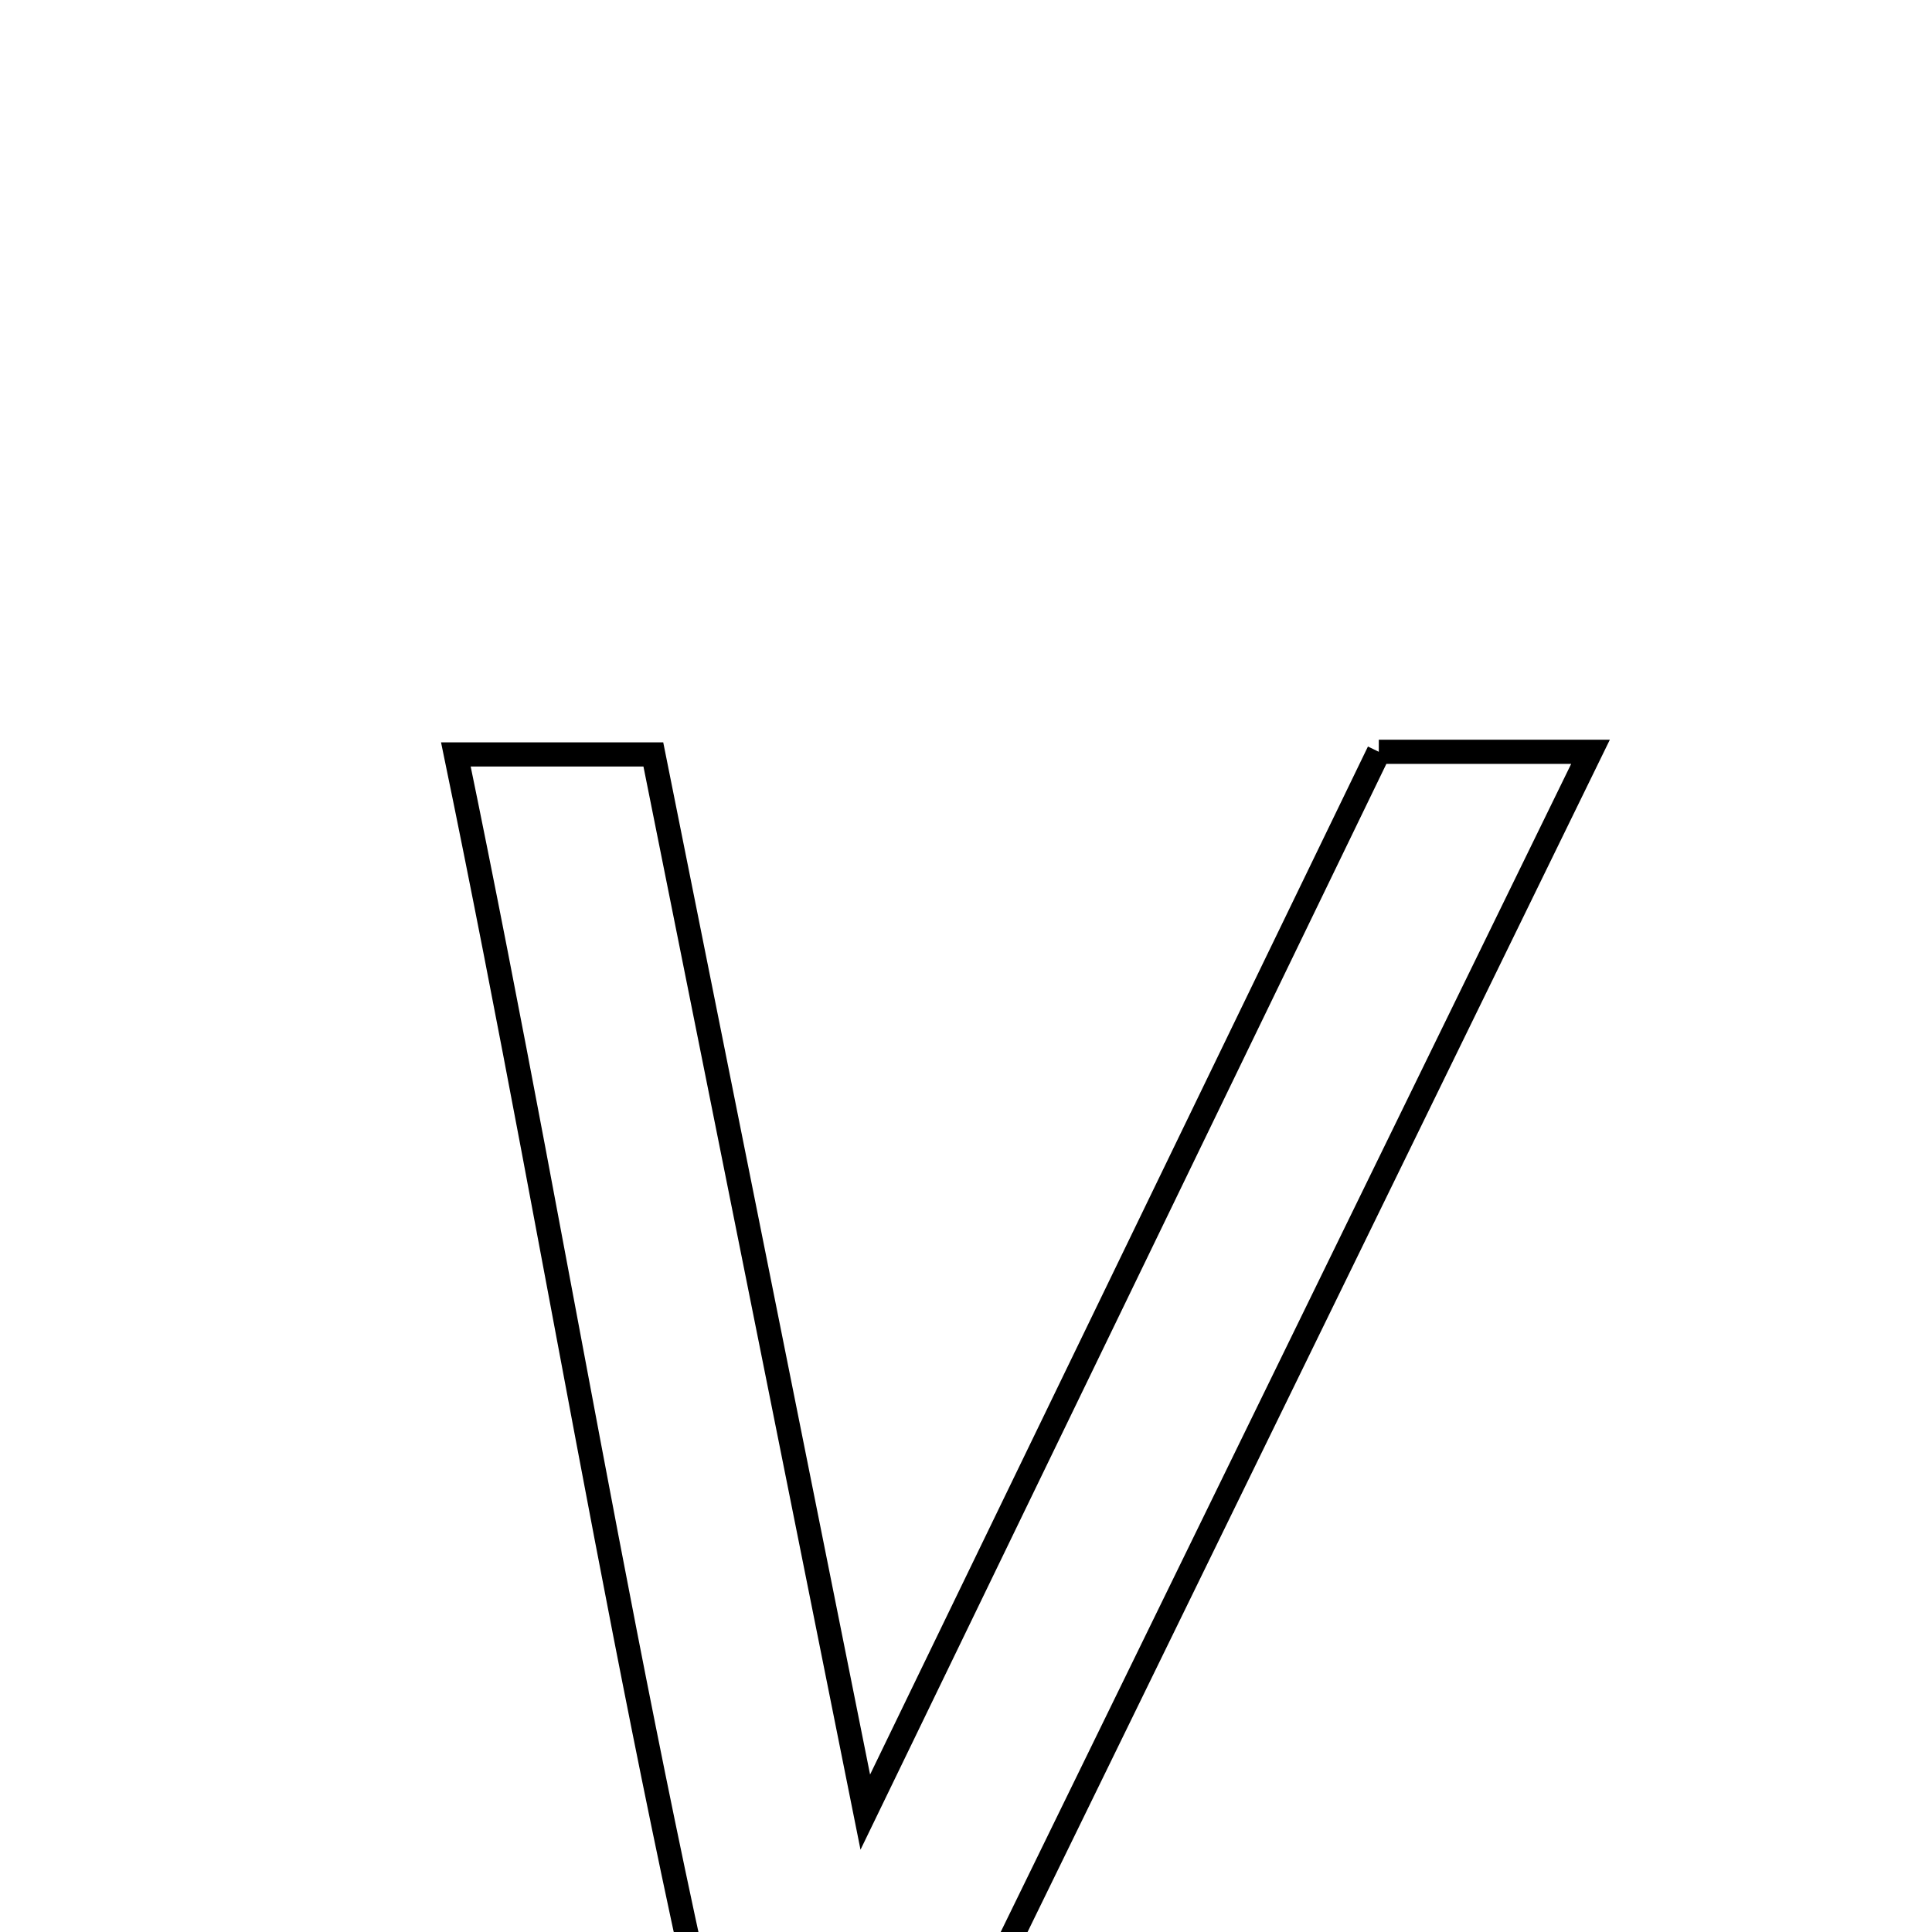 <svg xmlns="http://www.w3.org/2000/svg" viewBox="0.0 0.0 24.0 24.0" height="200px" width="200px"><path fill="none" stroke="black" stroke-width=".3" stroke-opacity="1.0"  filling="0" d="M17.128 9.339 C17.863 9.339 18.592 9.339 19.758 9.339 C16.573 15.86 13.477 22.2 10.381 28.539 C10.116 28.527 9.851 28.516 9.586 28.504 C7.977 22.314 7.029 15.973 5.663 9.372 C6.628 9.372 7.331 9.372 8.116 9.372 C8.966 13.612 9.789 17.72 10.749 22.511 C13.071 17.716 15.076 13.578 17.128 9.339"></path></svg>